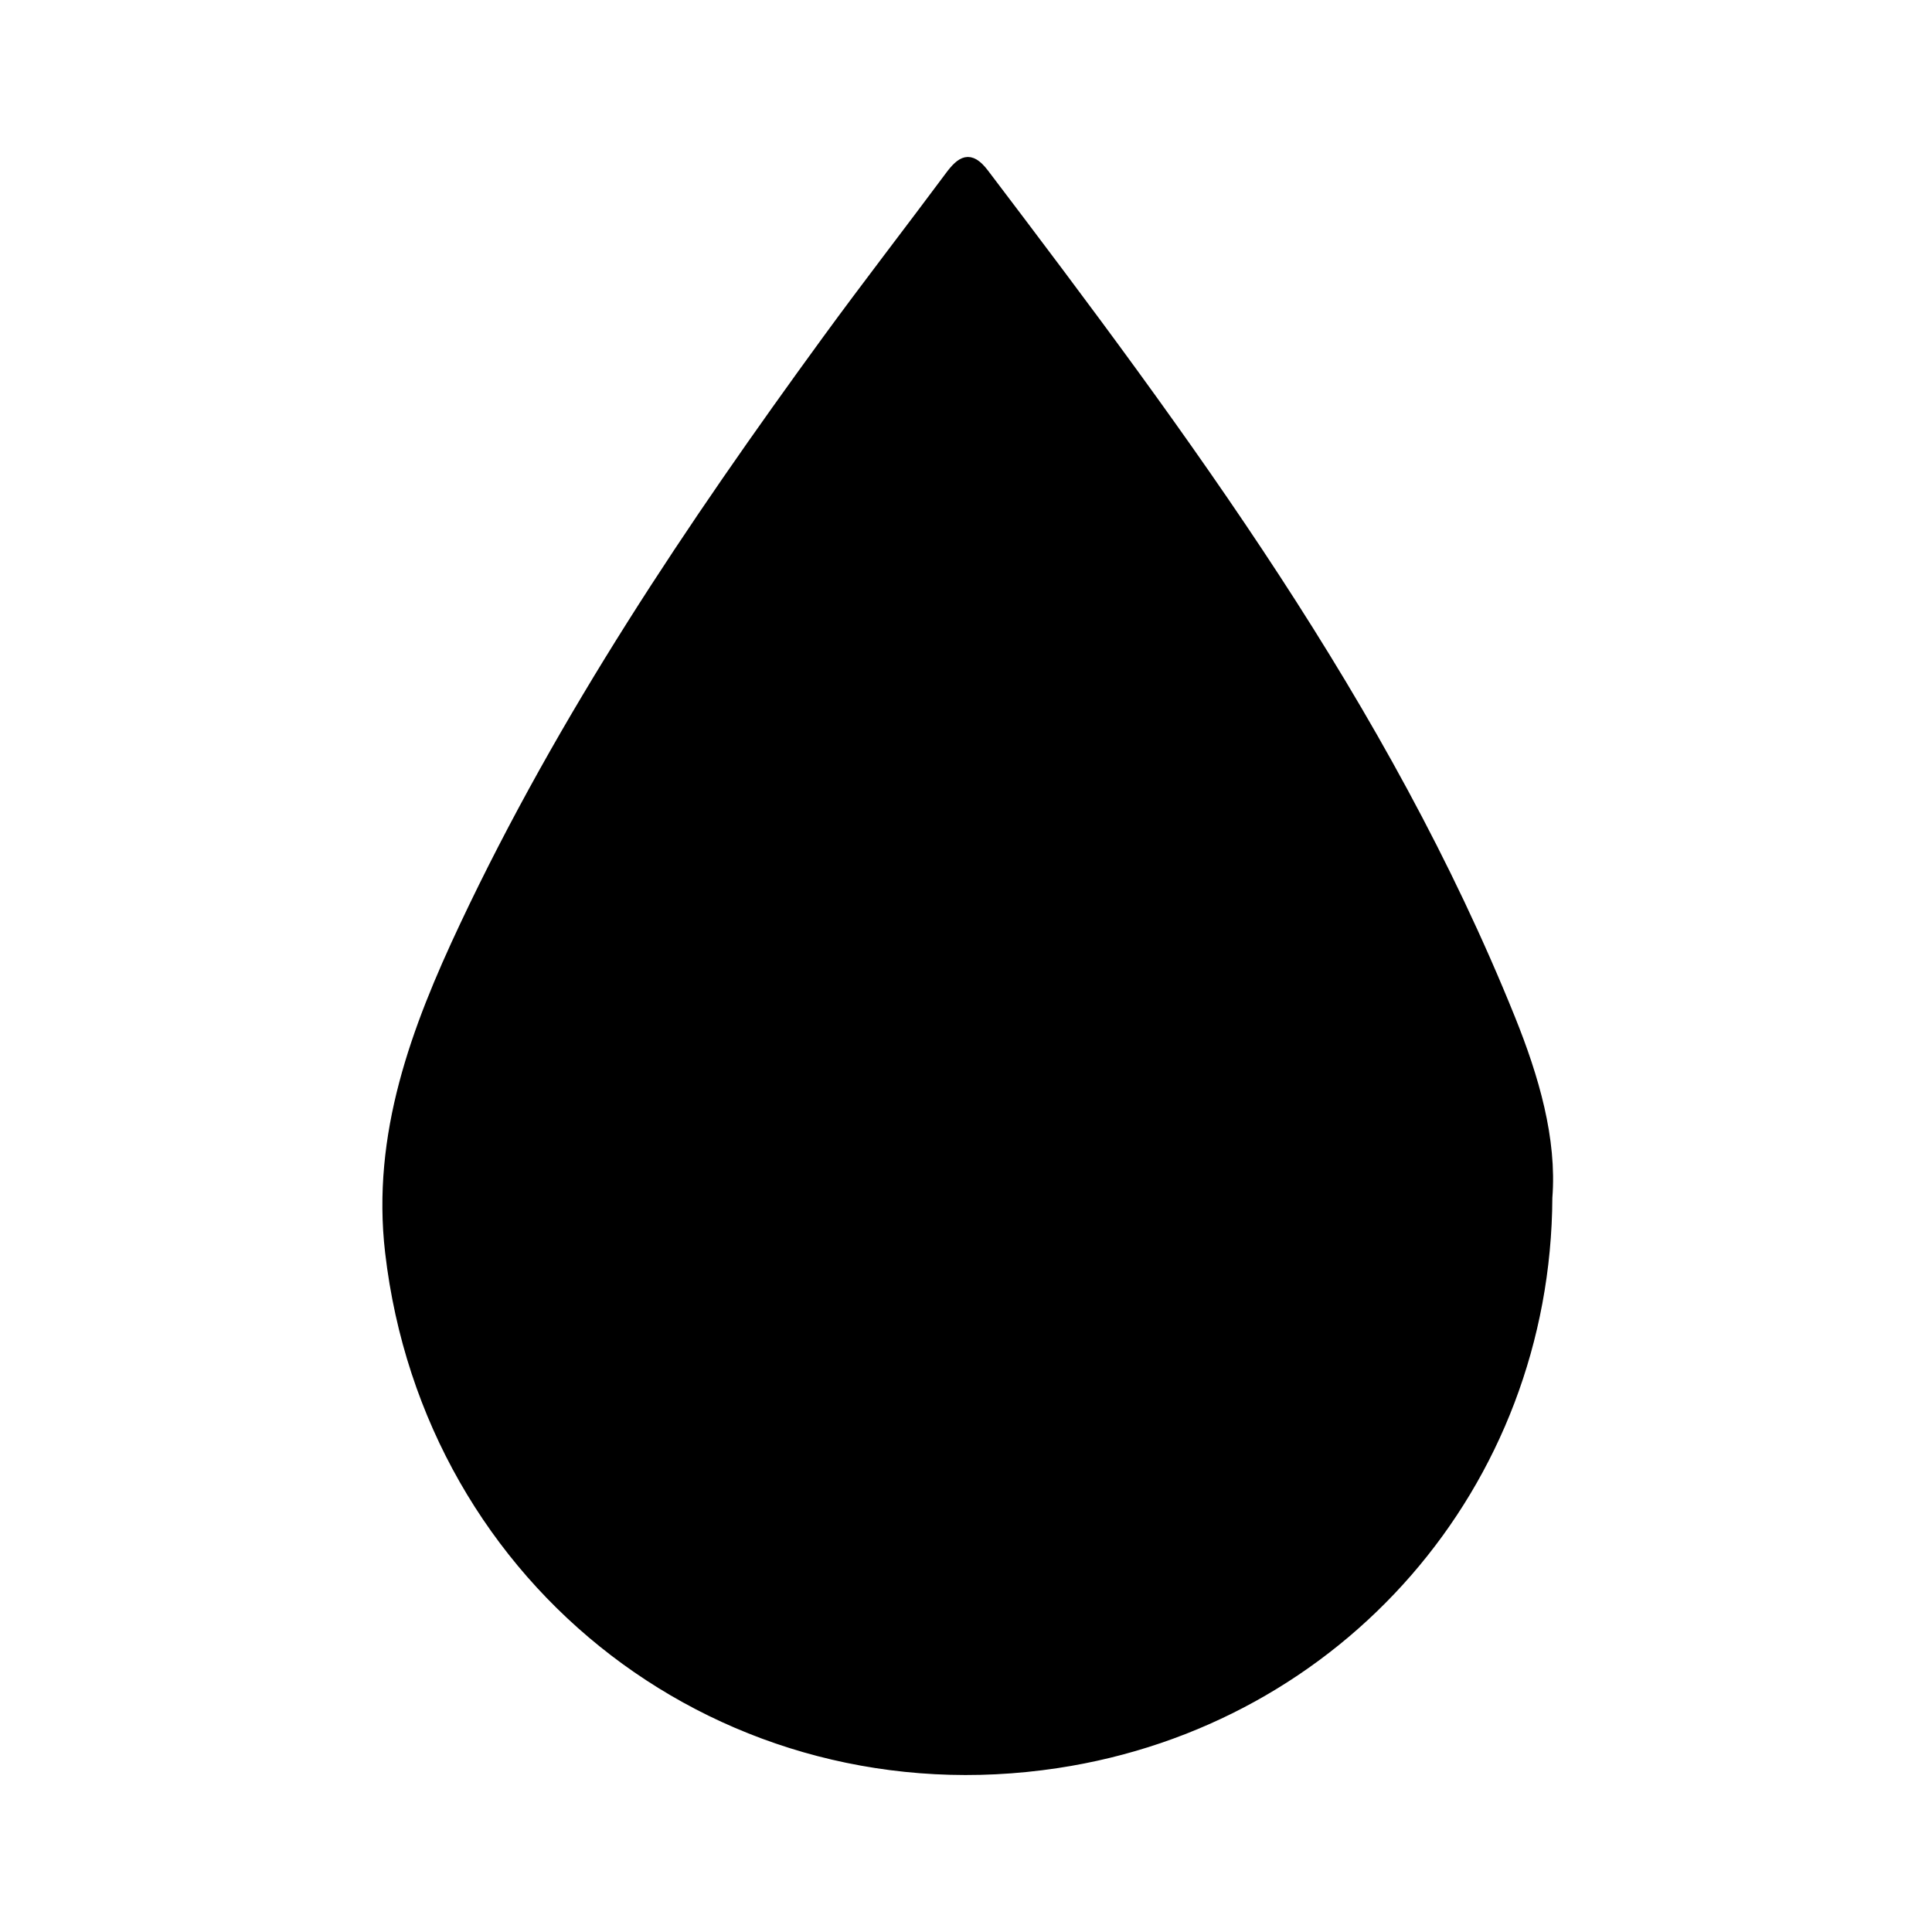 <svg xmlns="http://www.w3.org/2000/svg" width="24" height="24" viewBox="0 0 240 240"><path d="M192.339,148.773C192.159,184.501 166.413,213.83 131.351,219.14C90.181,225.377 53.15,197.025 48.338,155.557C46.643,140.944 51.569,127.795 57.616,114.963C69.847,89.009 85.768,65.32 102.614,42.216C107.62,35.351 112.829,28.637 117.898,21.819C119.313,19.917 120.495,19.064 122.326,21.48C147.352,54.476 172.06,87.675 187.718,126.486C190.695,133.863 192.91,141.521 192.339,148.773" fill-rule="evenOdd" stroke-width="1" fill="#000000" stroke="#00000000"/></svg>
